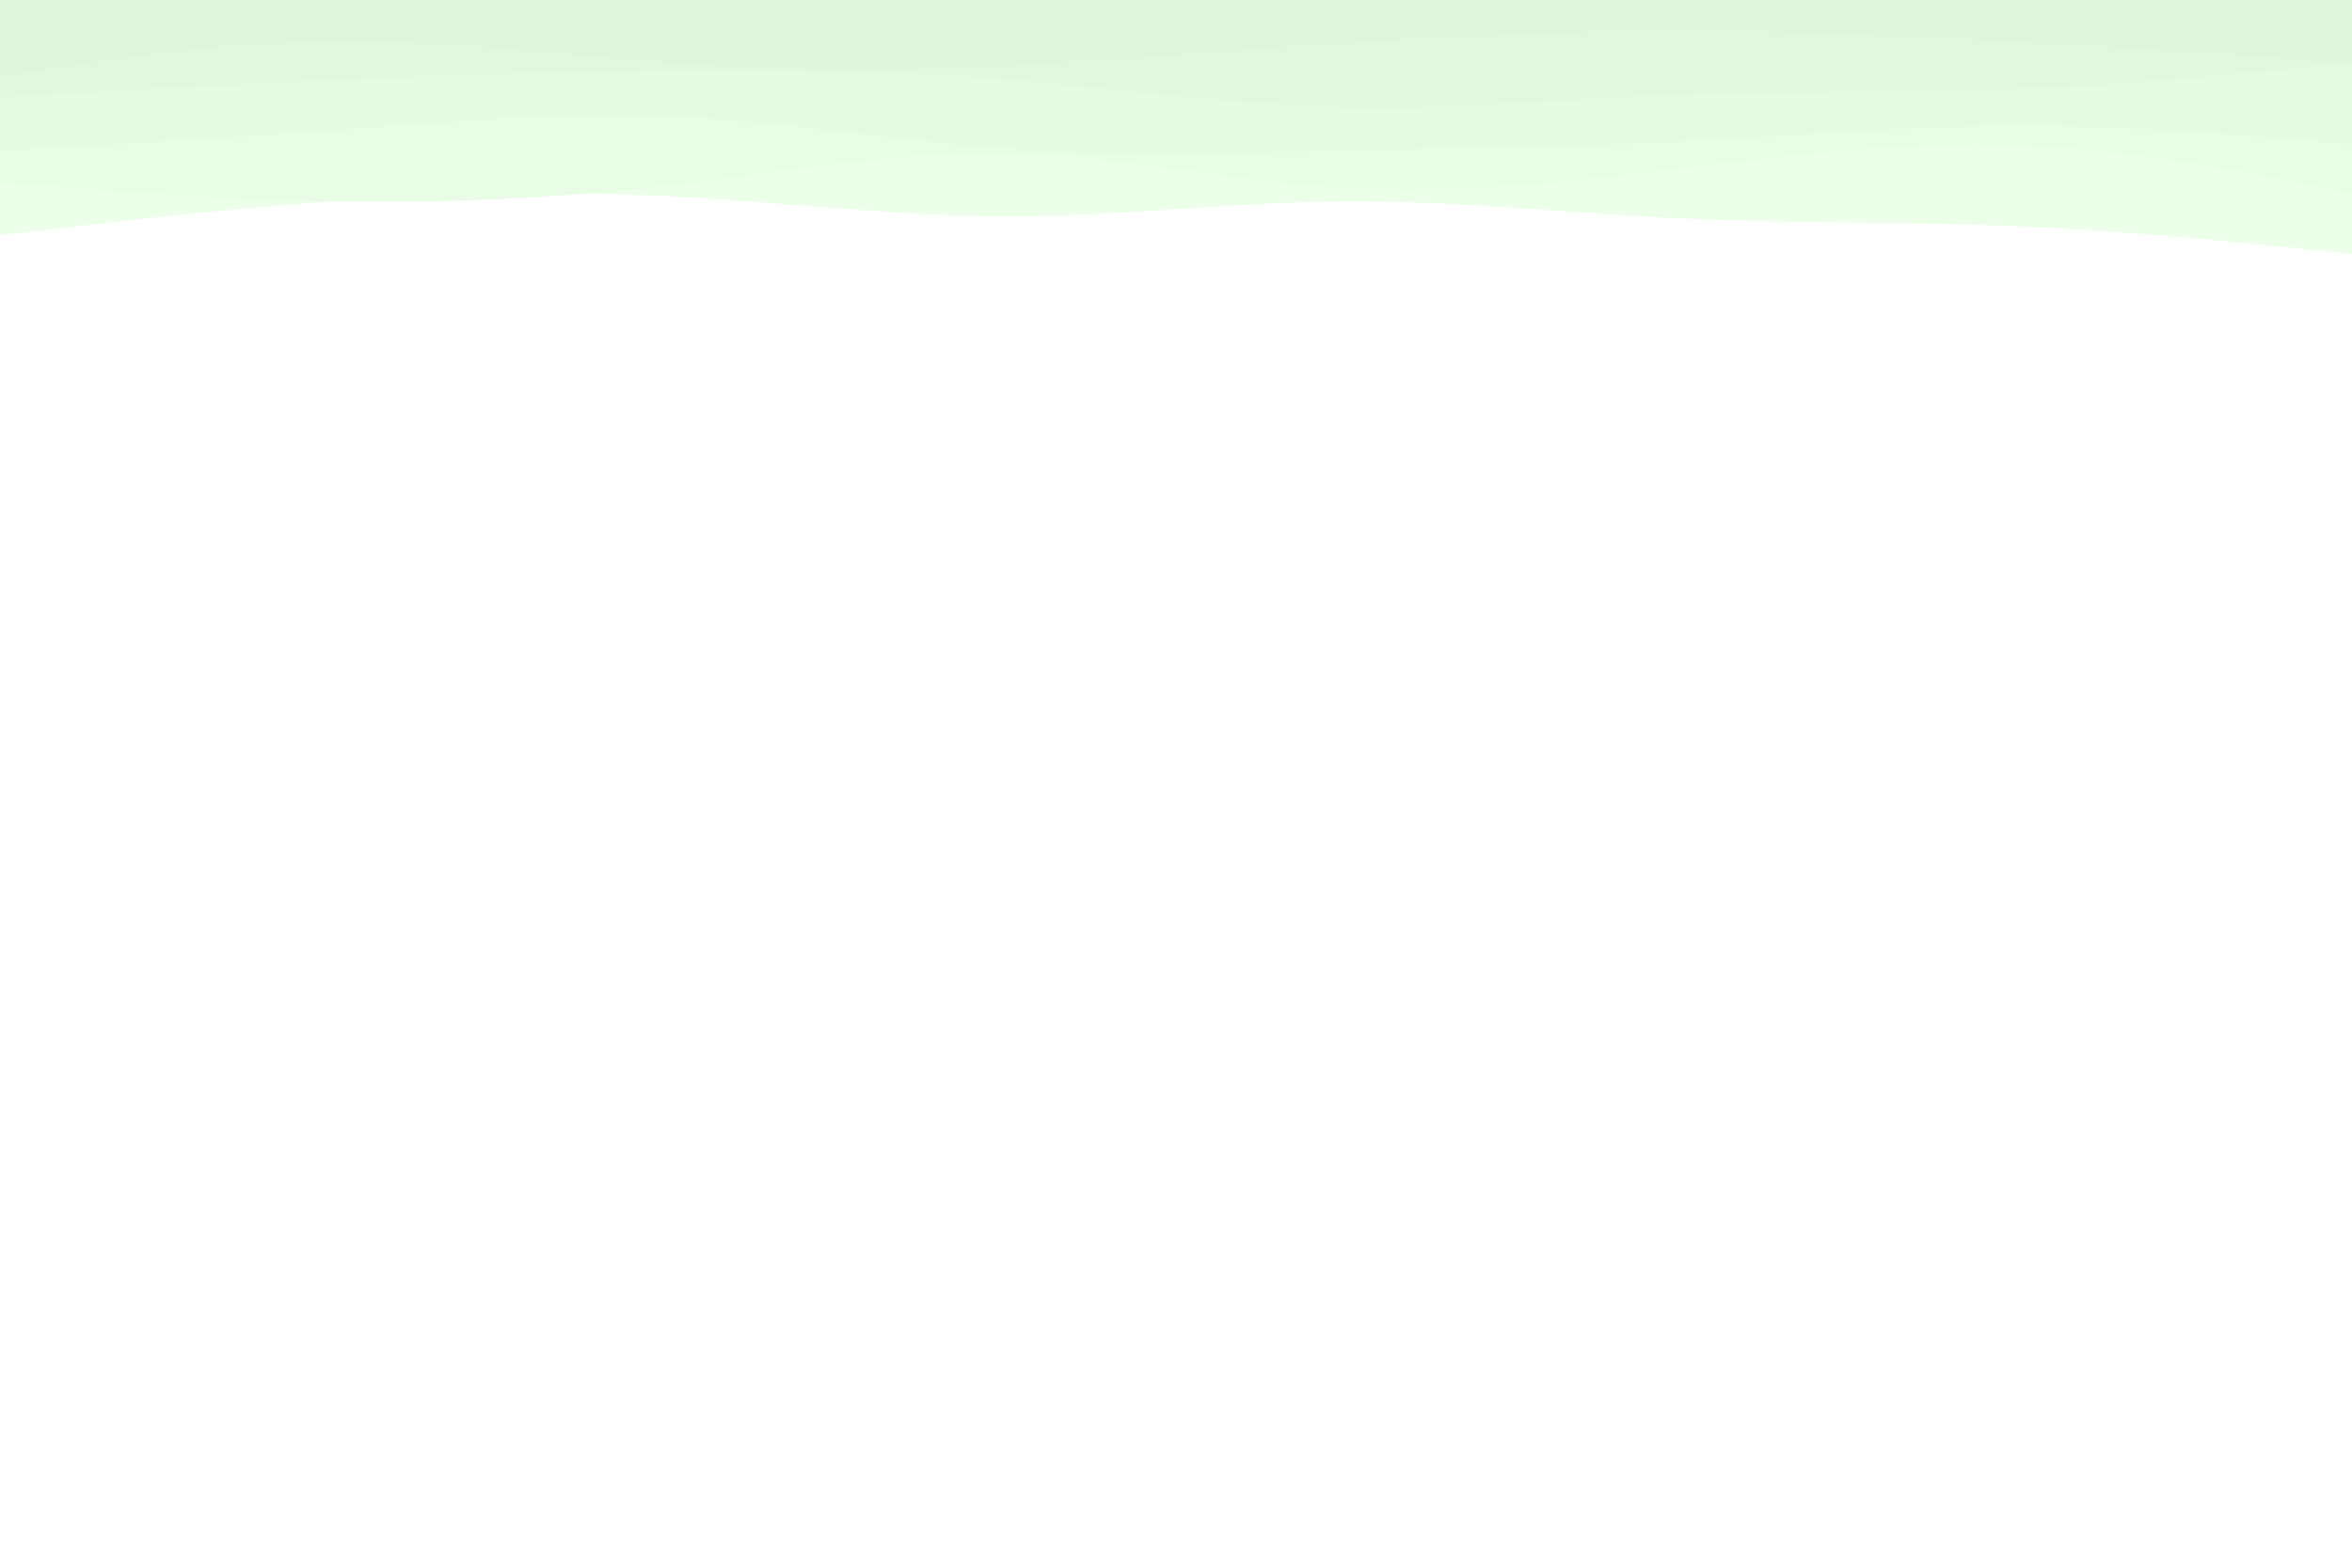 <svg id="visual" viewBox="0 0 1500 1000" width="1500" height="1000" xmlns="http://www.w3.org/2000/svg" xmlns:xlink="http://www.w3.org/1999/xlink" version="1.1"><rect x="0" y="0" width="1500" height="1000" fill="#fff"></rect><path d="M0 150L35.7 145.8C71.3 141.7 142.7 133.3 214.2 128.3C285.7 123.3 357.3 121.7 428.8 125.3C500.3 129 571.7 138 643 138C714.3 138 785.7 129 857 128.5C928.3 128 999.7 136 1071.2 139.3C1142.7 142.7 1214.3 141.3 1285.8 144.3C1357.3 147.3 1428.7 154.7 1464.3 158.3L1500 162L1500 0L1464.3 0C1428.7 0 1357.3 0 1285.8 0C1214.3 0 1142.7 0 1071.2 0C999.7 0 928.3 0 857 0C785.7 0 714.3 0 643 0C571.7 0 500.3 0 428.8 0C357.3 0 285.7 0 214.2 0C142.7 0 71.3 0 35.7 0L0 0Z" fill="#ecffe9"></path><path d="M0 116L35.7 118.8C71.3 121.7 142.7 127.3 214.2 128.5C285.7 129.7 357.3 126.3 428.8 118C500.3 109.7 571.7 96.3 643 97.8C714.3 99.3 785.7 115.7 857 119.8C928.3 124 999.7 116 1071.2 107.5C1142.7 99 1214.3 90 1285.8 92.5C1357.3 95 1428.7 109 1464.3 116L1500 123L1500 0L1464.3 0C1428.7 0 1357.3 0 1285.8 0C1214.3 0 1142.7 0 1071.2 0C999.7 0 928.3 0 857 0C785.7 0 714.3 0 643 0C571.7 0 500.3 0 428.8 0C357.3 0 285.7 0 214.2 0C142.7 0 71.3 0 35.7 0L0 0Z" fill="#e9fce5"></path><path d="M0 96L35.7 94C71.3 92 142.7 88 214.2 82.8C285.7 77.7 357.3 71.3 428.8 74.3C500.3 77.3 571.7 89.7 643 94.7C714.3 99.7 785.7 97.3 857 95.8C928.3 94.3 999.7 93.7 1071.2 90.2C1142.7 86.7 1214.3 80.3 1285.8 80.2C1357.3 80 1428.7 86 1464.3 89L1500 92L1500 0L1464.3 0C1428.7 0 1357.3 0 1285.8 0C1214.3 0 1142.7 0 1071.2 0C999.7 0 928.3 0 857 0C785.7 0 714.3 0 643 0C571.7 0 500.3 0 428.8 0C357.3 0 285.7 0 214.2 0C142.7 0 71.3 0 35.7 0L0 0Z" fill="#e5fae2"></path><path d="M0 62L35.7 60C71.3 58 142.7 54 214.2 51C285.7 48 357.3 46 428.8 45.3C500.3 44.7 571.7 45.3 643 50.8C714.3 56.3 785.7 66.7 857 68.3C928.3 70 999.7 63 1071.2 60.3C1142.7 57.7 1214.3 59.3 1285.8 56.7C1357.3 54 1428.7 47 1464.3 43.5L1500 40L1500 0L1464.3 0C1428.7 0 1357.3 0 1285.8 0C1214.3 0 1142.7 0 1071.2 0C999.7 0 928.3 0 857 0C785.7 0 714.3 0 643 0C571.7 0 500.3 0 428.8 0C357.3 0 285.7 0 214.2 0C142.7 0 71.3 0 35.7 0L0 0Z" fill="#e2f8de"></path><path d="M0 49L35.7 43.5C71.3 38 142.7 27 214.2 26.3C285.7 25.7 357.3 35.3 428.8 40.2C500.3 45 571.7 45 643 41.8C714.3 38.7 785.7 32.3 857 27.7C928.3 23 999.7 20 1071.2 20C1142.7 20 1214.3 23 1285.8 26.8C1357.3 30.7 1428.7 35.3 1464.3 37.7L1500 40L1500 0L1464.3 0C1428.7 0 1357.3 0 1285.8 0C1214.3 0 1142.7 0 1071.2 0C999.7 0 928.3 0 857 0C785.7 0 714.3 0 643 0C571.7 0 500.3 0 428.8 0C357.3 0 285.7 0 214.2 0C142.7 0 71.3 0 35.7 0L0 0Z" fill="#def6db"></path></svg>